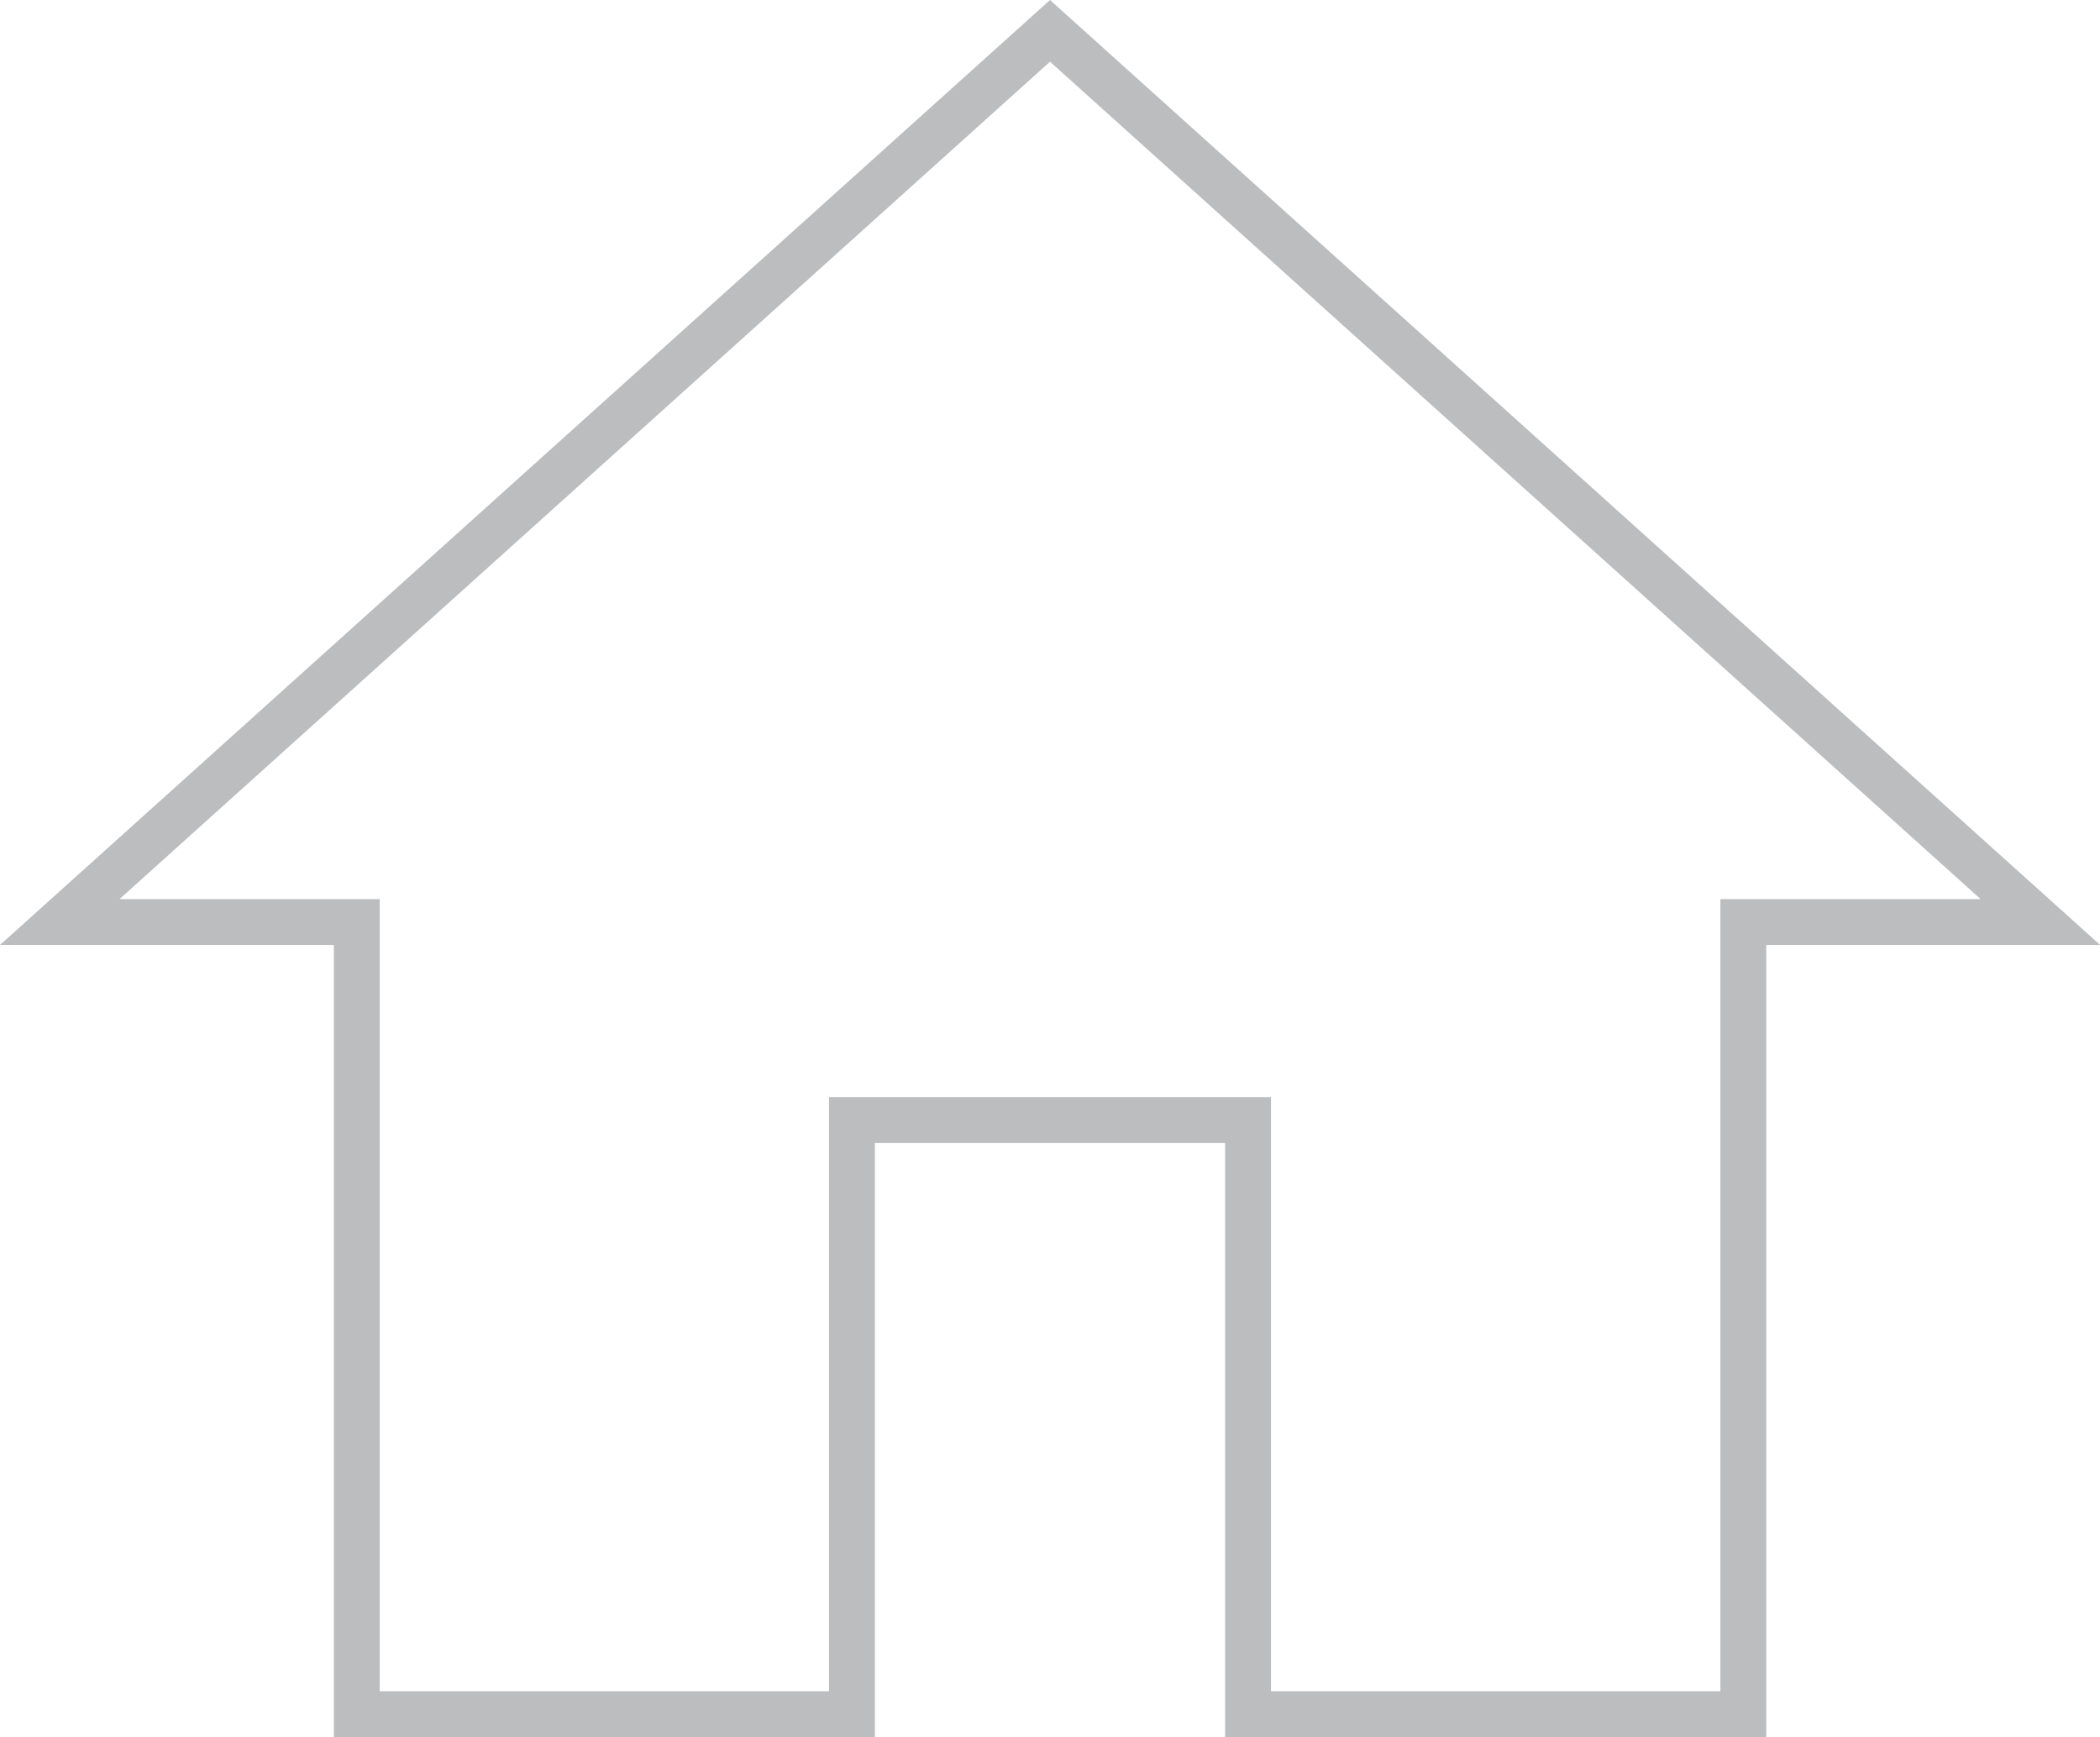 <svg xmlns="http://www.w3.org/2000/svg" width="45.794" height="37.883" viewBox="0 0 45.794 37.883">
  <path id="Icon_material-home" data-name="Icon material-home" d="M20.275,41.21V28.254h8.638V41.21h10.8V23.935h6.478L24.594,4.5,3,23.935H9.478V41.21Z" transform="translate(-1.697 -3.827)" fill="none" stroke="#bcbdbe" stroke-width="1"/>
</svg>
